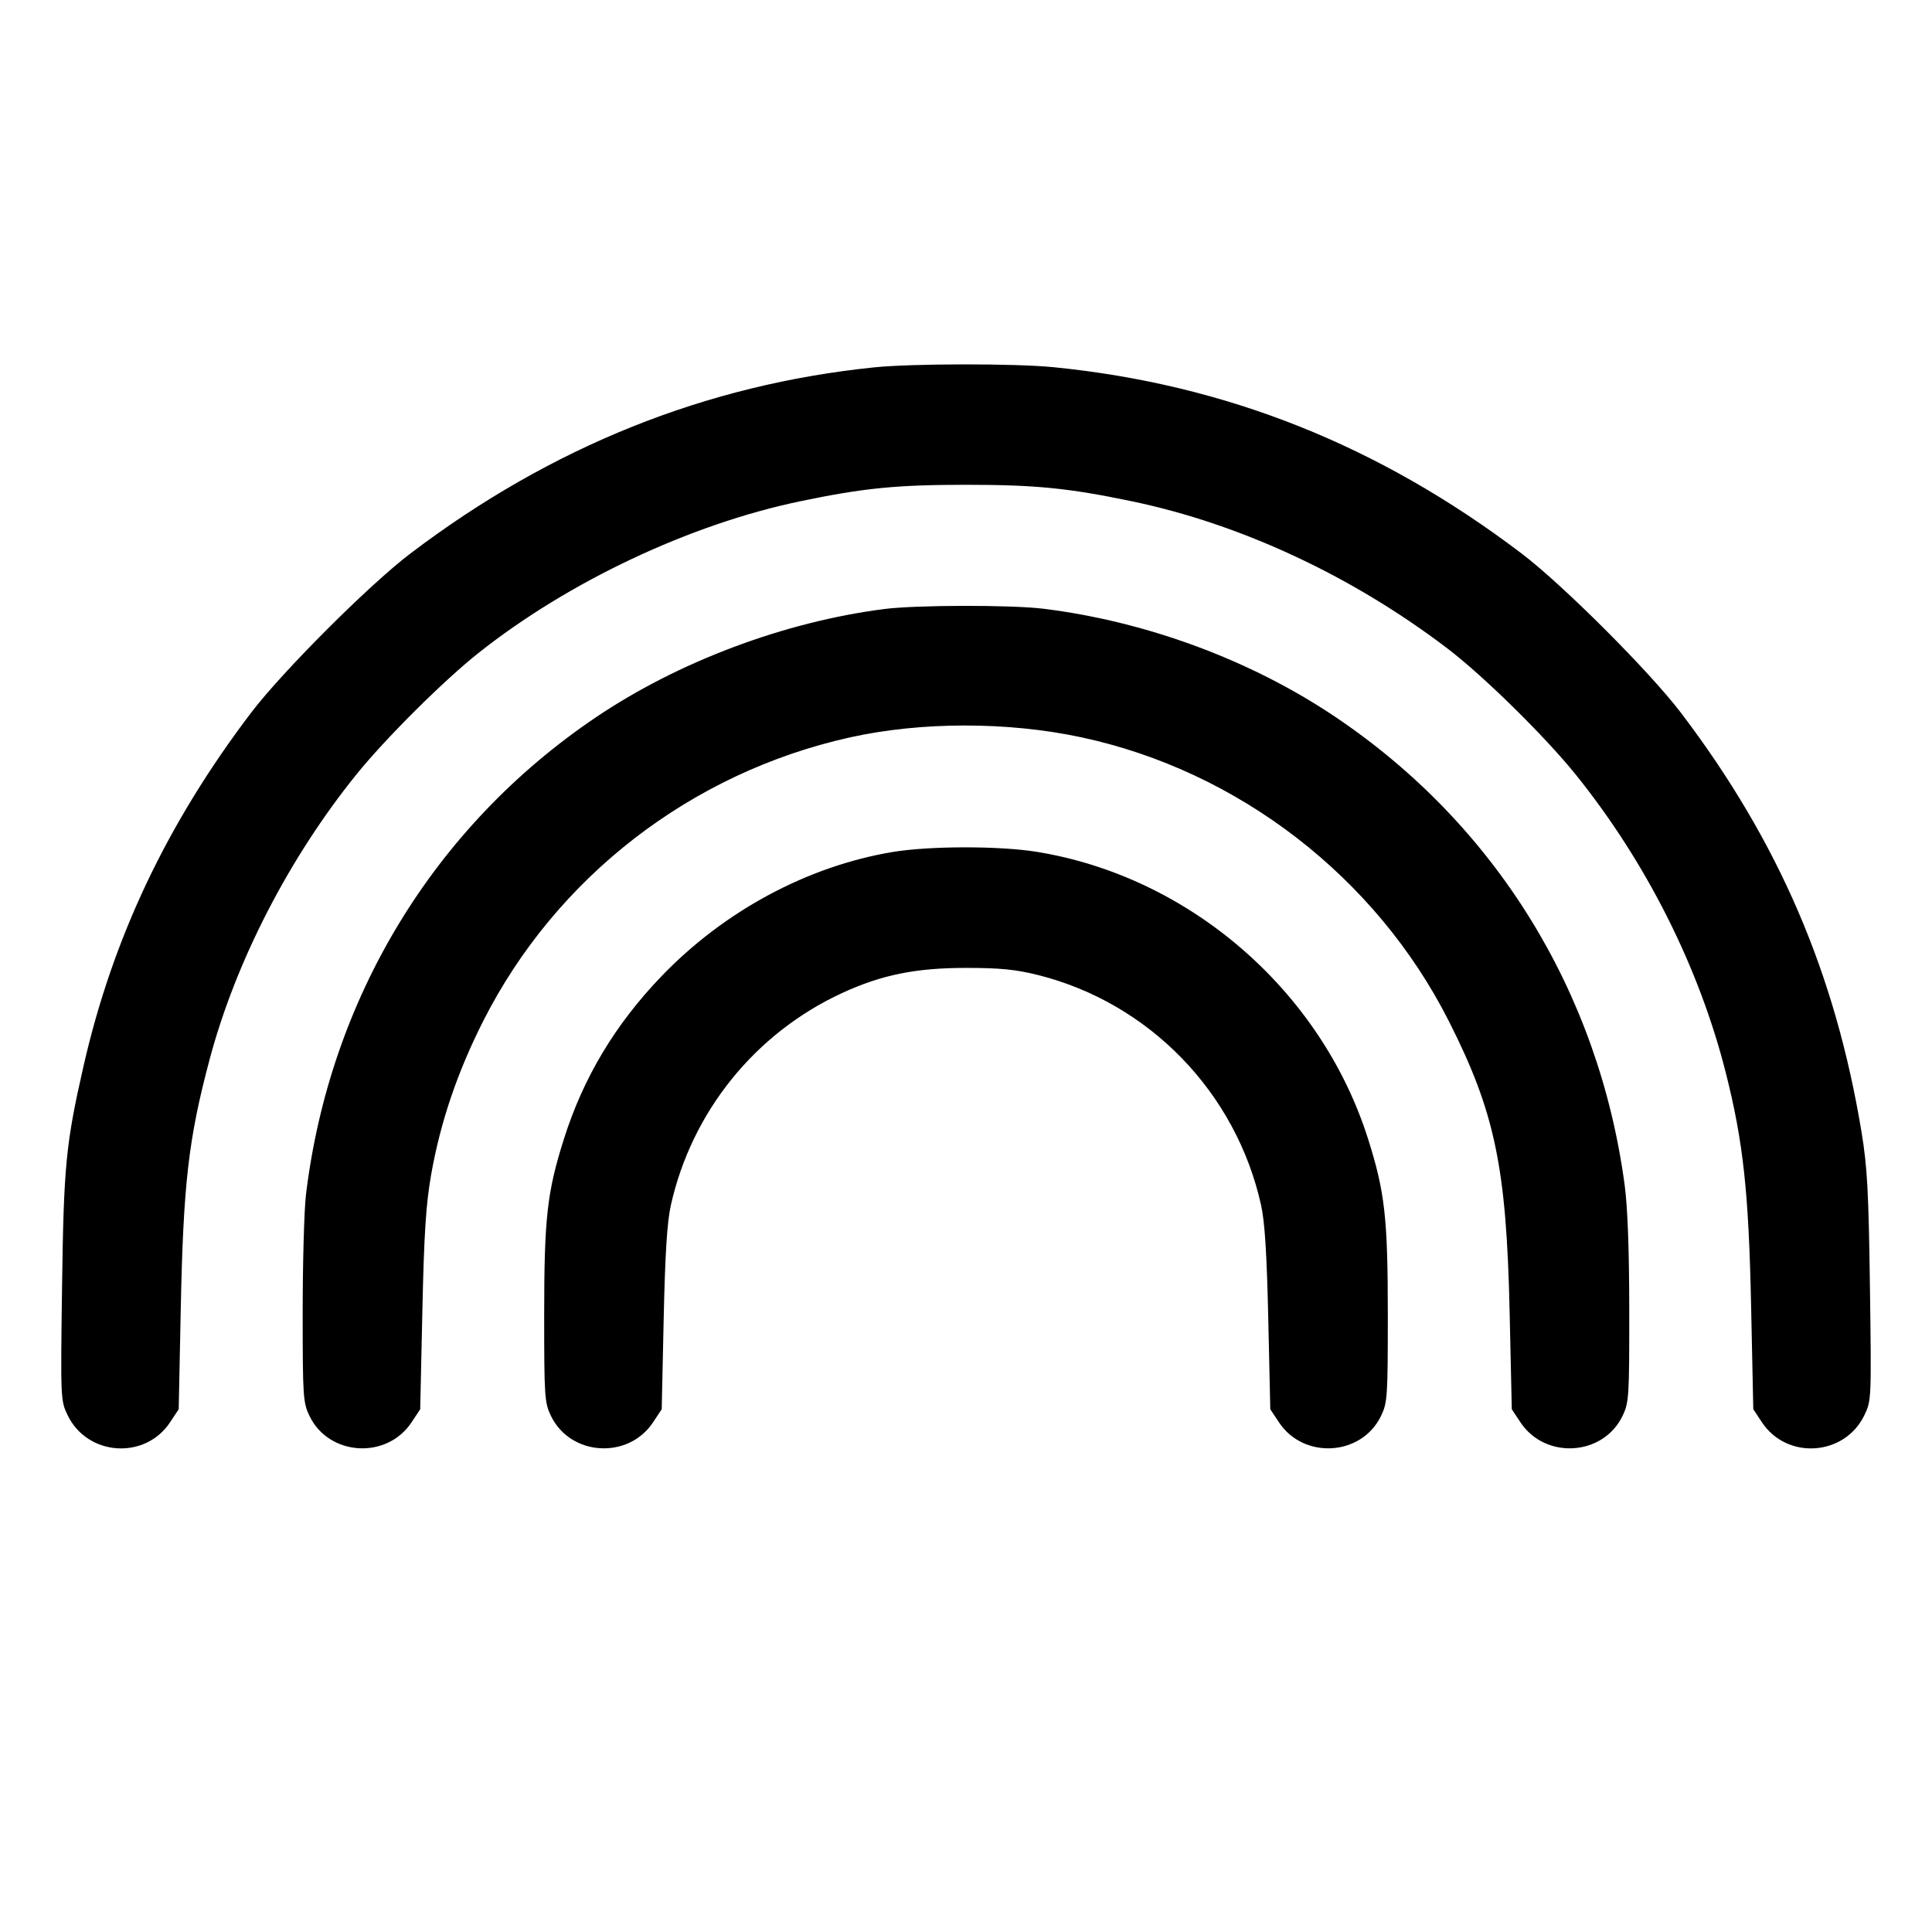 <svg fill="currentColor" viewBox="0 0 256 256" xmlns="http://www.w3.org/2000/svg"><path d="M115.840 48.677 C 93.520 50.965,73.064 59.172,54.400 73.326 C 48.912 77.488,37.381 89.019,33.220 94.507 C 22.113 109.153,14.939 124.289,11.076 141.227 C 8.723 151.544,8.441 154.446,8.222 170.547 C 8.020 185.415,8.028 185.595,8.967 187.535 C 11.586 192.945,19.221 193.466,22.535 188.460 L 23.680 186.731 23.950 173.470 C 24.290 156.808,24.971 150.910,27.771 140.390 C 31.230 127.396,38.297 113.678,47.232 102.613 C 51.066 97.865,58.776 90.191,63.387 86.534 C 75.337 77.057,91.430 69.466,106.027 66.422 C 114.426 64.671,118.775 64.238,128.000 64.238 C 137.225 64.238,141.574 64.671,149.973 66.422 C 164.402 69.431,179.154 76.310,191.787 85.921 C 196.538 89.536,204.676 97.533,208.773 102.613 C 218.122 114.207,225.160 128.197,228.691 142.204 C 230.998 151.356,231.713 157.956,232.031 173.045 L 232.320 186.731 233.465 188.460 C 236.779 193.466,244.414 192.945,247.033 187.535 C 247.972 185.594,247.980 185.416,247.777 170.547 C 247.605 157.943,247.426 154.638,246.670 150.049 C 243.199 128.985,235.693 111.534,222.780 94.507 C 218.619 89.019,207.088 77.488,201.600 73.326 C 182.691 58.986,162.426 50.924,139.581 48.653 C 134.502 48.148,120.866 48.162,115.840 48.677 M117.161 80.699 C 103.924 82.398,89.862 87.681,78.933 95.064 C 57.501 109.540,43.691 132.282,40.544 158.282 C 40.304 160.271,40.107 167.266,40.107 173.827 C 40.107 185.112,40.156 185.858,41.012 187.627 C 43.586 192.945,51.252 193.418,54.535 188.460 L 55.680 186.731 55.966 173.686 C 56.191 163.418,56.438 159.579,57.127 155.658 C 58.345 148.722,60.610 142.041,64.040 135.269 C 73.689 116.221,91.582 102.386,112.617 97.710 C 122.044 95.614,133.519 95.607,143.262 97.691 C 164.080 102.143,182.303 116.205,191.960 135.269 C 198.071 147.335,199.606 154.639,200.030 173.685 L 200.320 186.731 201.465 188.460 C 204.748 193.418,212.414 192.945,214.988 187.627 C 215.846 185.855,215.893 185.125,215.885 173.625 C 215.880 165.634,215.671 159.964,215.275 157.013 C 211.828 131.346,198.094 109.172,176.810 94.909 C 165.658 87.435,151.884 82.345,138.251 80.660 C 134.000 80.135,121.378 80.158,117.161 80.699 M118.248 112.898 C 106.964 114.790,95.919 120.736,87.620 129.387 C 81.508 135.760,77.310 142.761,74.735 150.879 C 72.492 157.948,72.107 161.372,72.107 174.215 C 72.107 185.105,72.158 185.863,73.012 187.627 C 75.586 192.945,83.252 193.418,86.535 188.461 L 87.680 186.732 87.942 174.753 C 88.131 166.082,88.394 161.920,88.895 159.683 C 91.667 147.301,100.057 136.907,111.576 131.585 C 116.792 129.175,121.340 128.252,128.000 128.252 C 132.509 128.252,134.575 128.456,137.515 129.190 C 152.268 132.874,163.782 144.742,167.099 159.683 C 167.591 161.898,167.861 166.165,168.053 174.753 L 168.320 186.732 169.465 188.461 C 172.748 193.418,180.414 192.945,182.988 187.627 C 183.842 185.863,183.893 185.105,183.893 174.215 C 183.893 161.372,183.508 157.948,181.265 150.879 C 175.037 131.246,157.608 116.153,137.372 112.872 C 132.416 112.068,123.123 112.081,118.248 112.898 " stroke="none" fill-rule="evenodd"></path></svg>